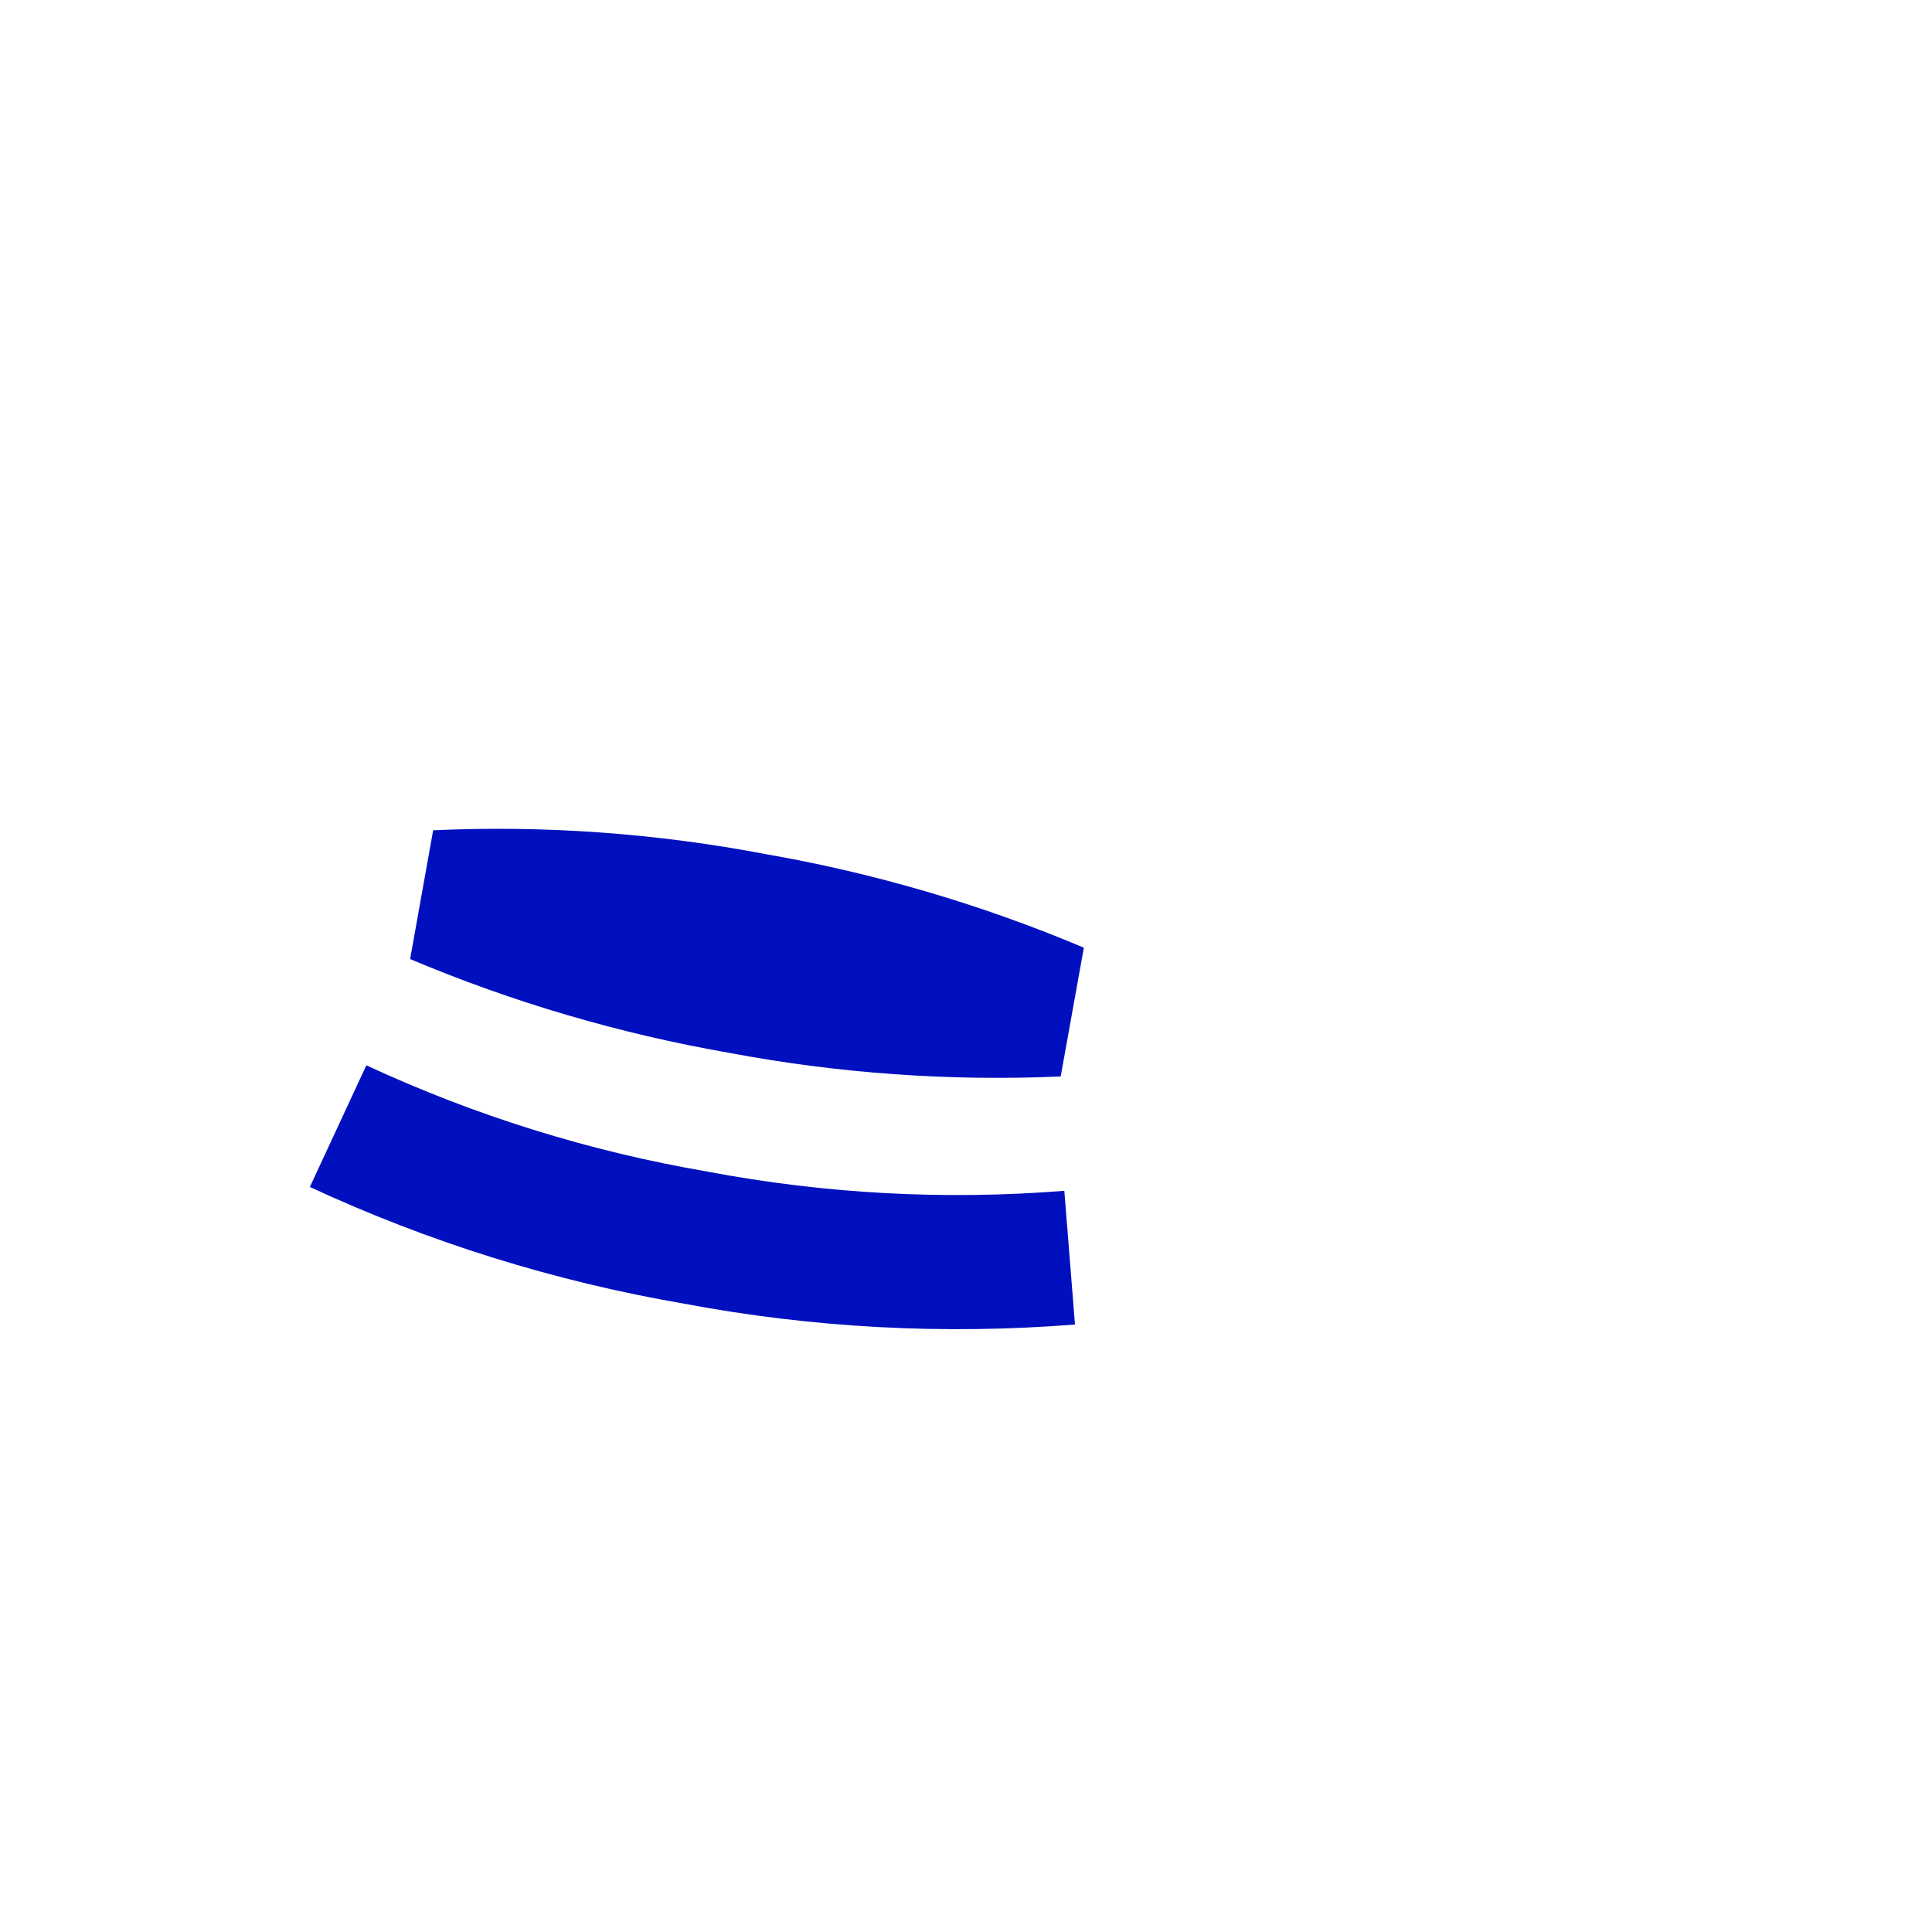 <svg width="52" height="52" viewBox="0 0 52 52" fill="none" xmlns="http://www.w3.org/2000/svg">
<g id="eyes-22">
<path id="Vector" d="M20.26 24.76C23.079 25.249 25.834 26.057 28.47 27.17C25.613 27.295 22.75 27.091 19.94 26.56C17.124 26.069 14.373 25.261 11.74 24.15C14.594 24.021 17.453 24.225 20.26 24.76Z" fill="#0010BF" stroke="#0010BF" stroke-width="3.61" stroke-linejoin="bevel"/>
<path id="Vector_2" d="M28.79 33.85C25.424 34.118 22.038 33.937 18.72 33.31C15.395 32.739 12.16 31.731 9.1 30.31" stroke="#0010BF" stroke-width="3.61" stroke-linejoin="bevel"/>
</g>
</svg>
